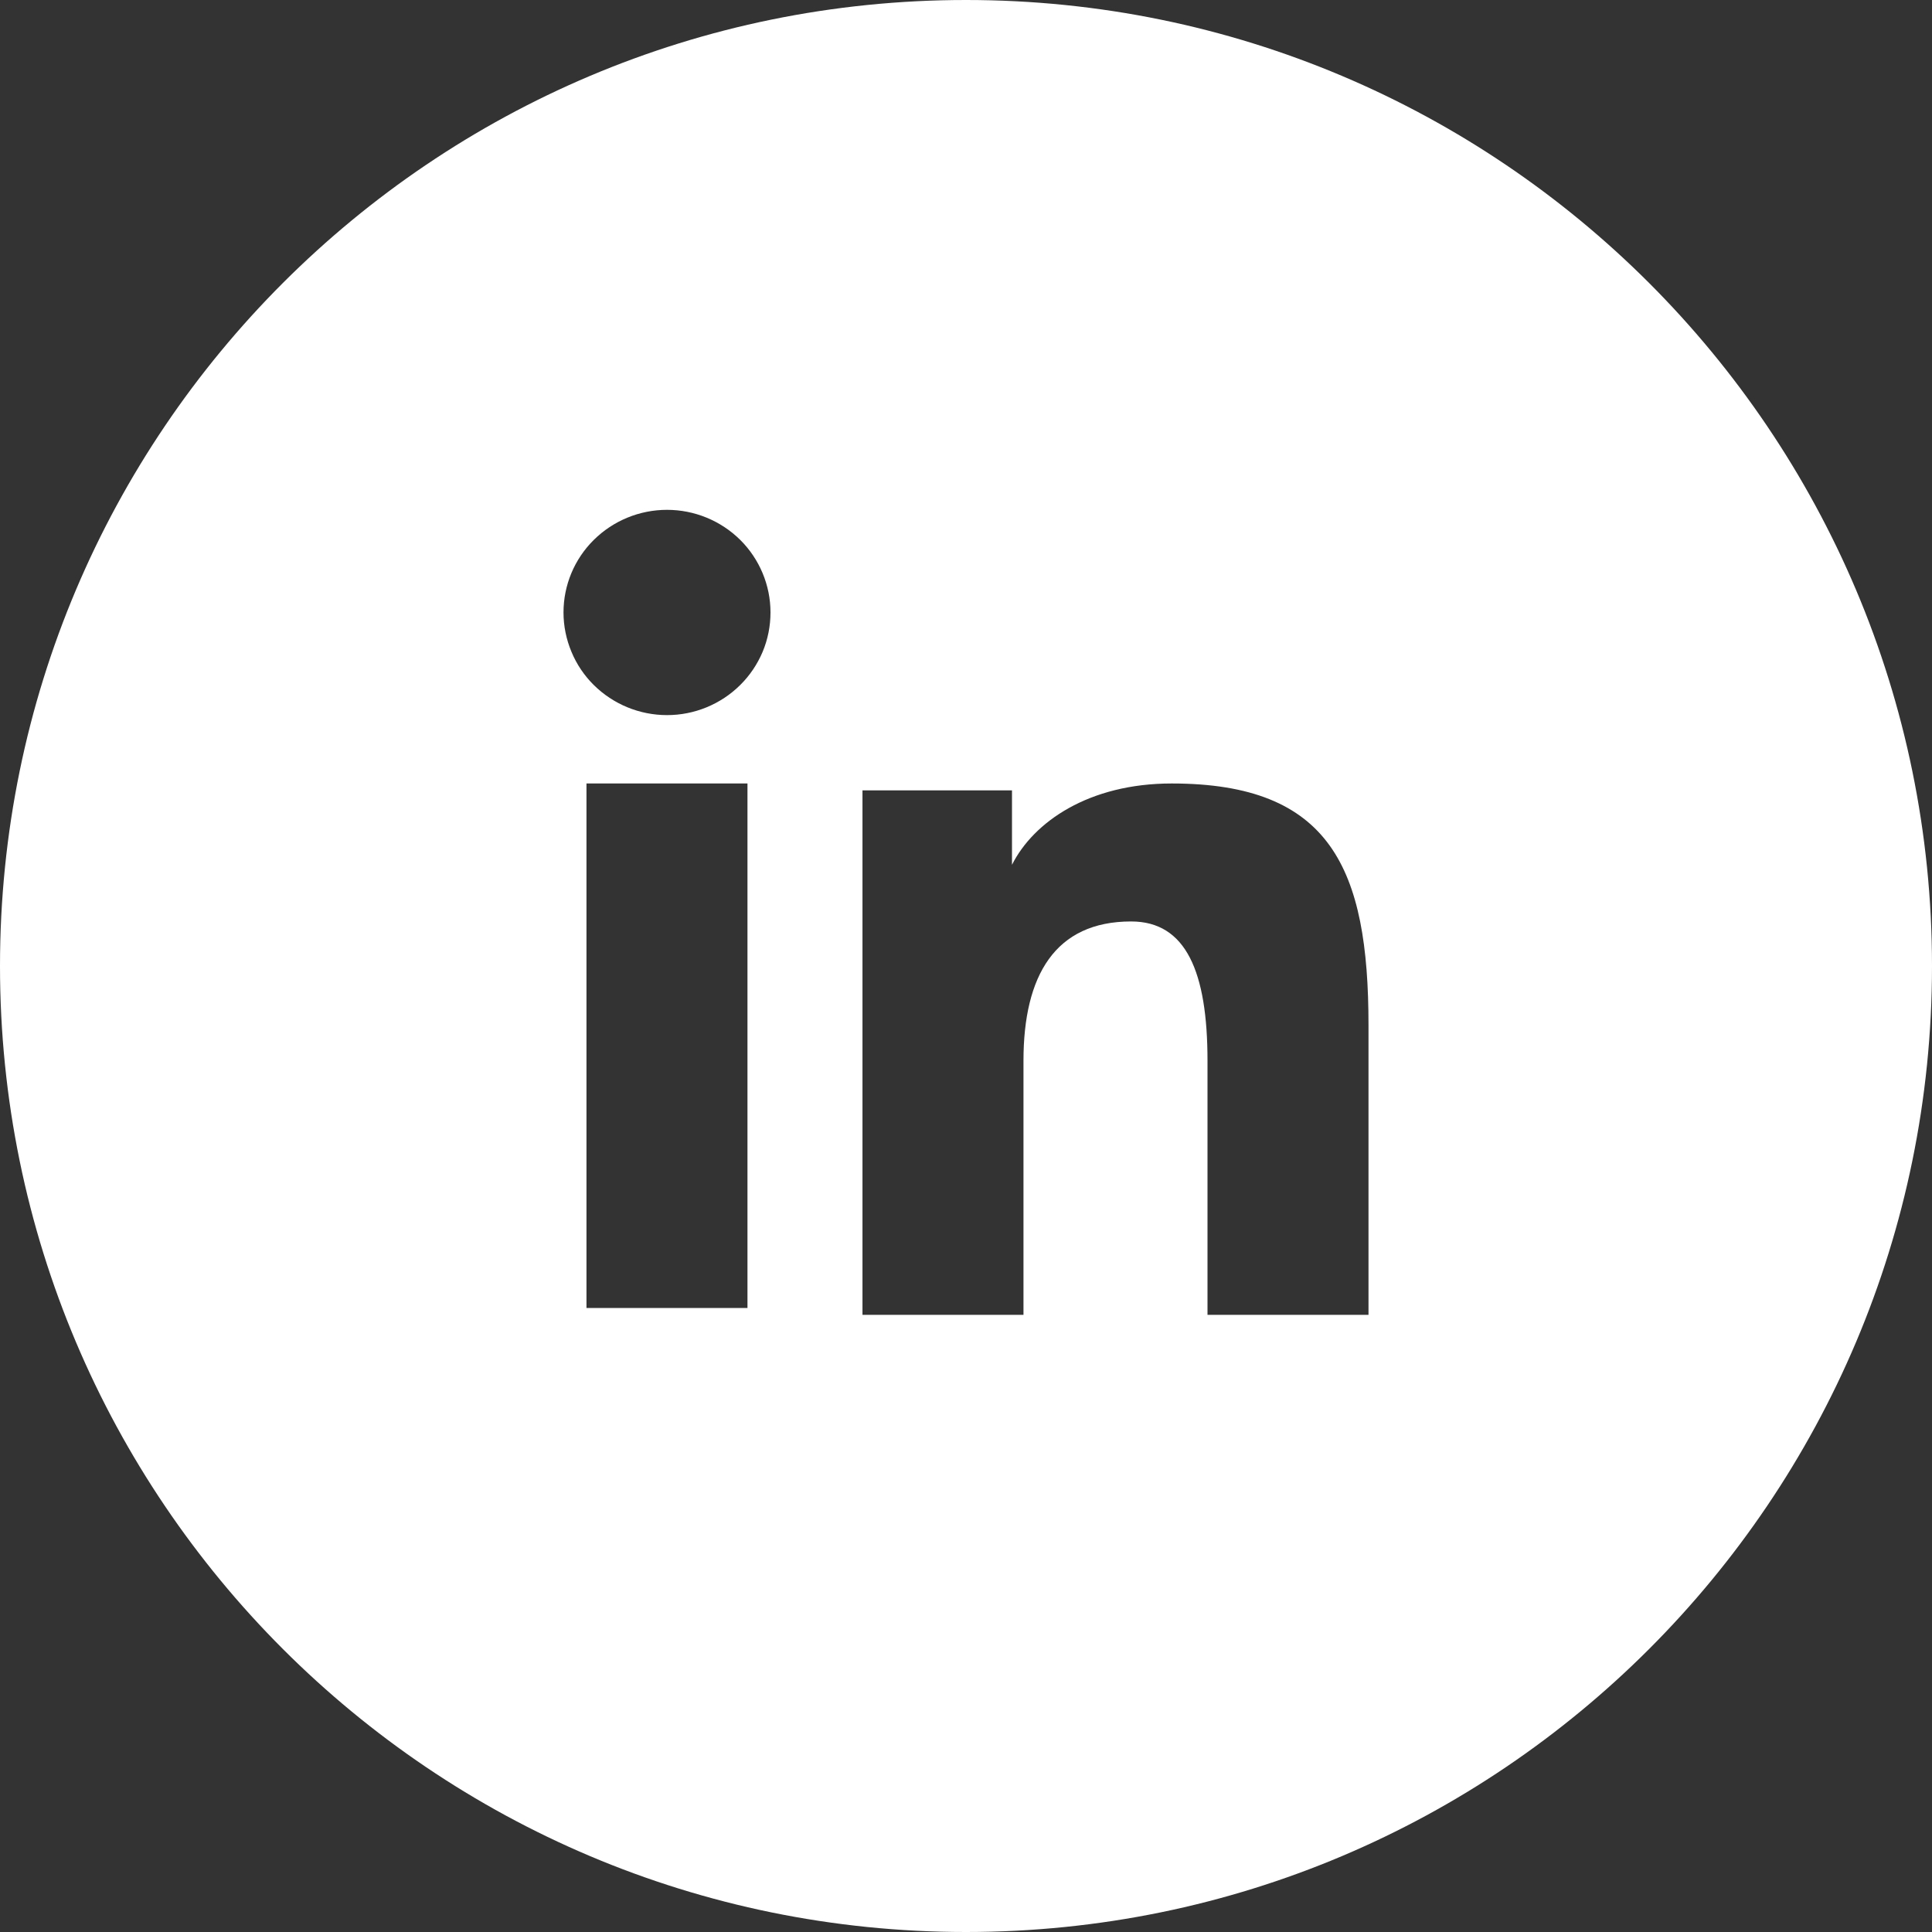 <svg width="36" height="36" viewBox="0 0 36 36" fill="none" xmlns="http://www.w3.org/2000/svg">
<rect x="0" y="0" width="36" height="36" fill="#333333" stroke="none"/>
<path fill-rule="evenodd" clip-rule="evenodd" d="M18 36C27.941 36 36 27.941 36 18C36 8.059 27.941 0 18 0C8.059 0 0 8.059 0 18C0 27.941 8.059 36 18 36ZM18.857 14.727H16.071V24.5H19.071V19.765C19.071 18.179 19.66 17.17 21.077 17.17C22.099 17.17 22.5 18.106 22.5 19.766V24.5H25.5V19.102C25.5 16.188 24.797 14.599 21.833 14.599C20.287 14.599 19.259 15.316 18.857 16.114V14.727ZM13.928 14.599V24.372H10.928V14.599H13.928ZM14.211 12.145C14.308 11.913 14.357 11.664 14.357 11.412C14.357 10.905 14.154 10.419 13.793 10.06C13.431 9.702 12.94 9.5 12.429 9.5C11.918 9.5 11.428 9.701 11.065 10.06C10.702 10.419 10.5 10.905 10.5 11.412C10.5 11.664 10.551 11.913 10.648 12.145C10.744 12.377 10.886 12.588 11.065 12.765C11.427 13.123 11.917 13.325 12.428 13.325C12.938 13.326 13.43 13.124 13.793 12.764C13.972 12.587 14.113 12.377 14.211 12.145Z" fill="white"/>
</svg>
